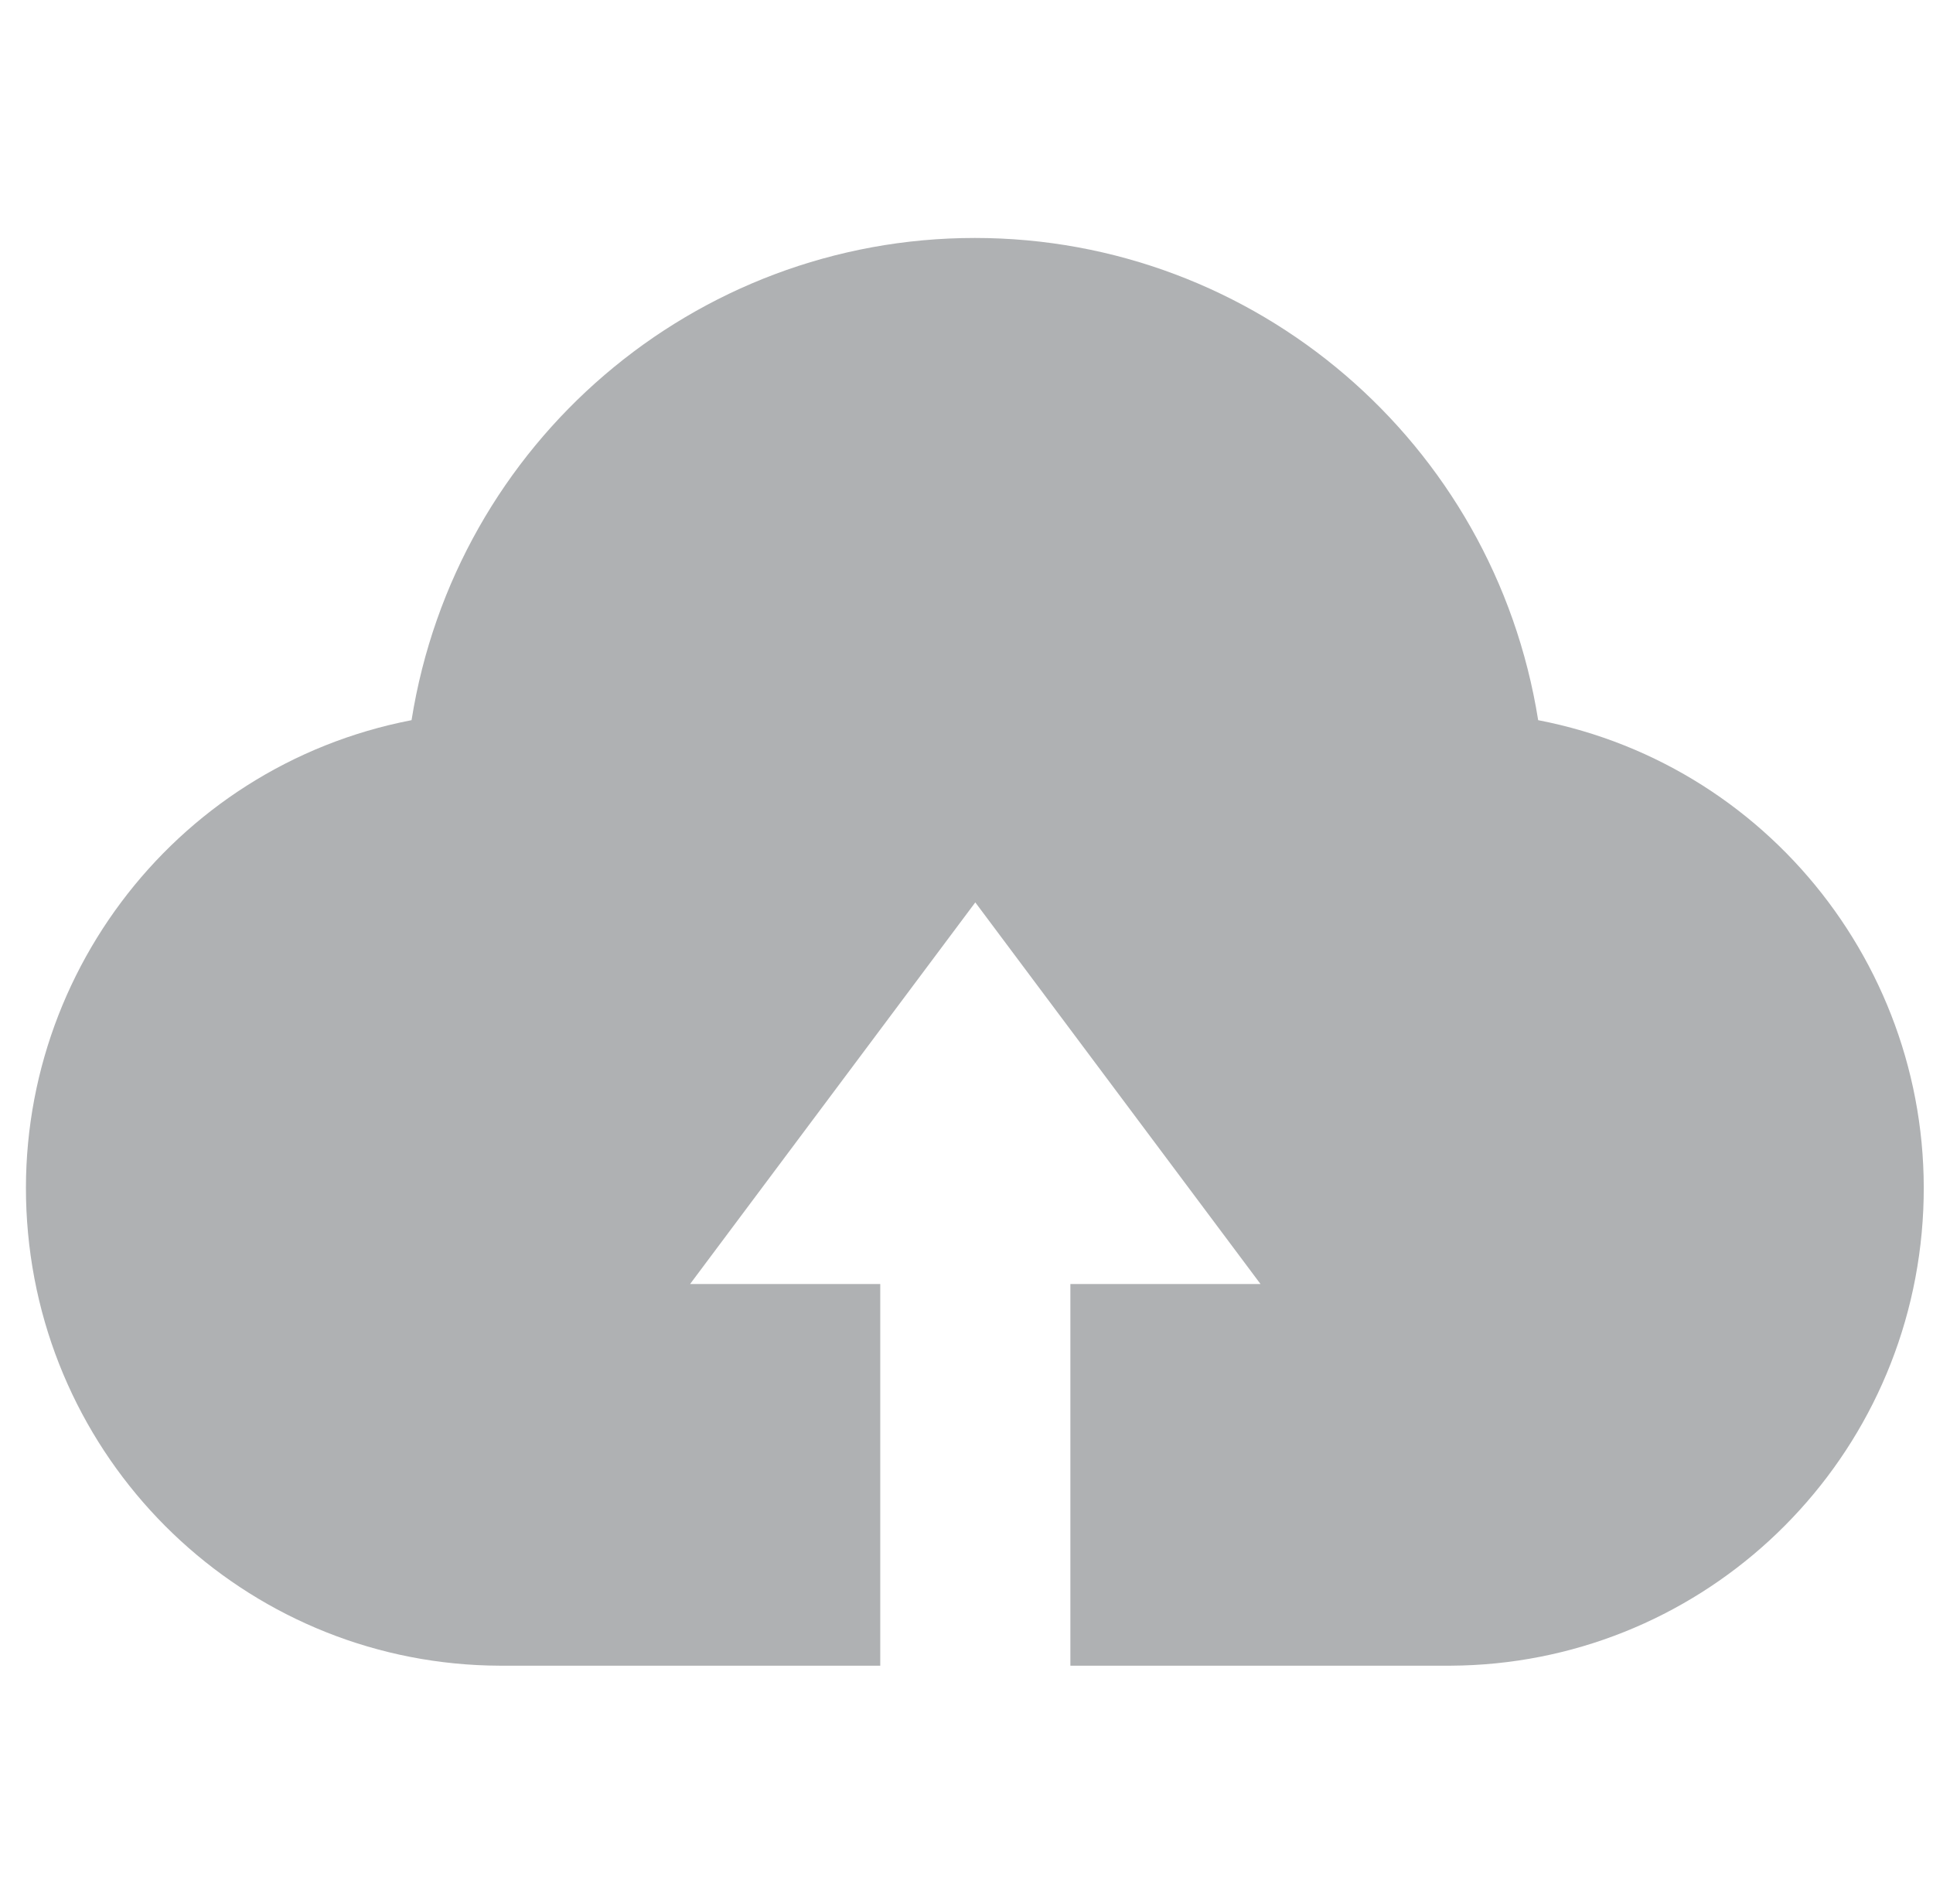 <?xml version="1.0" encoding="UTF-8"?>
<svg width="65px" height="64px" viewBox="0 0 65 64" version="1.1" xmlns="http://www.w3.org/2000/svg" xmlns:xlink="http://www.w3.org/1999/xlink">
    <title>上传-深色</title>
    <g id="port-intelij-330-新增" stroke="none" stroke-width="1" fill="none" fill-rule="evenodd">
        <g id="9软件包重构-依赖文件-多文件上传1" transform="translate(-1130, -470)">
            <g id="4.组件/5.反馈/0.弹窗样例/2删除用户" transform="translate(813, 340)">
                <g id="编组-9" transform="translate(18, 46)">
                    <g id="编组-2" transform="translate(79.872, 84)">
                        <g id="上传-深色" transform="translate(220, 0)">
                            <rect id="矩形" x="0" y="0" width="64" height="64"></rect>
                            <path d="M50.851,24.212 C49.365,14.872 41.335,8 31.909,8 C22.482,8 14.453,14.872 12.967,24.212 C4.883,25.772 -0.699,33.237 0.071,41.462 C0.839,49.683 7.708,55.976 15.94,56 L28.728,56 L28.728,43.169 L22.333,43.169 L31.924,30.338 L41.515,43.169 L35.121,43.169 L35.121,56 L47.909,56 C56.135,55.96 62.988,49.663 63.748,41.445 C64.509,33.226 58.928,25.771 50.851,24.212 Z" id="路径" fill="#AFB1B3" fill-rule="nonzero"></path>
                        </g>
                    </g>
                </g>
            </g>
        </g>
    </g>
</svg>